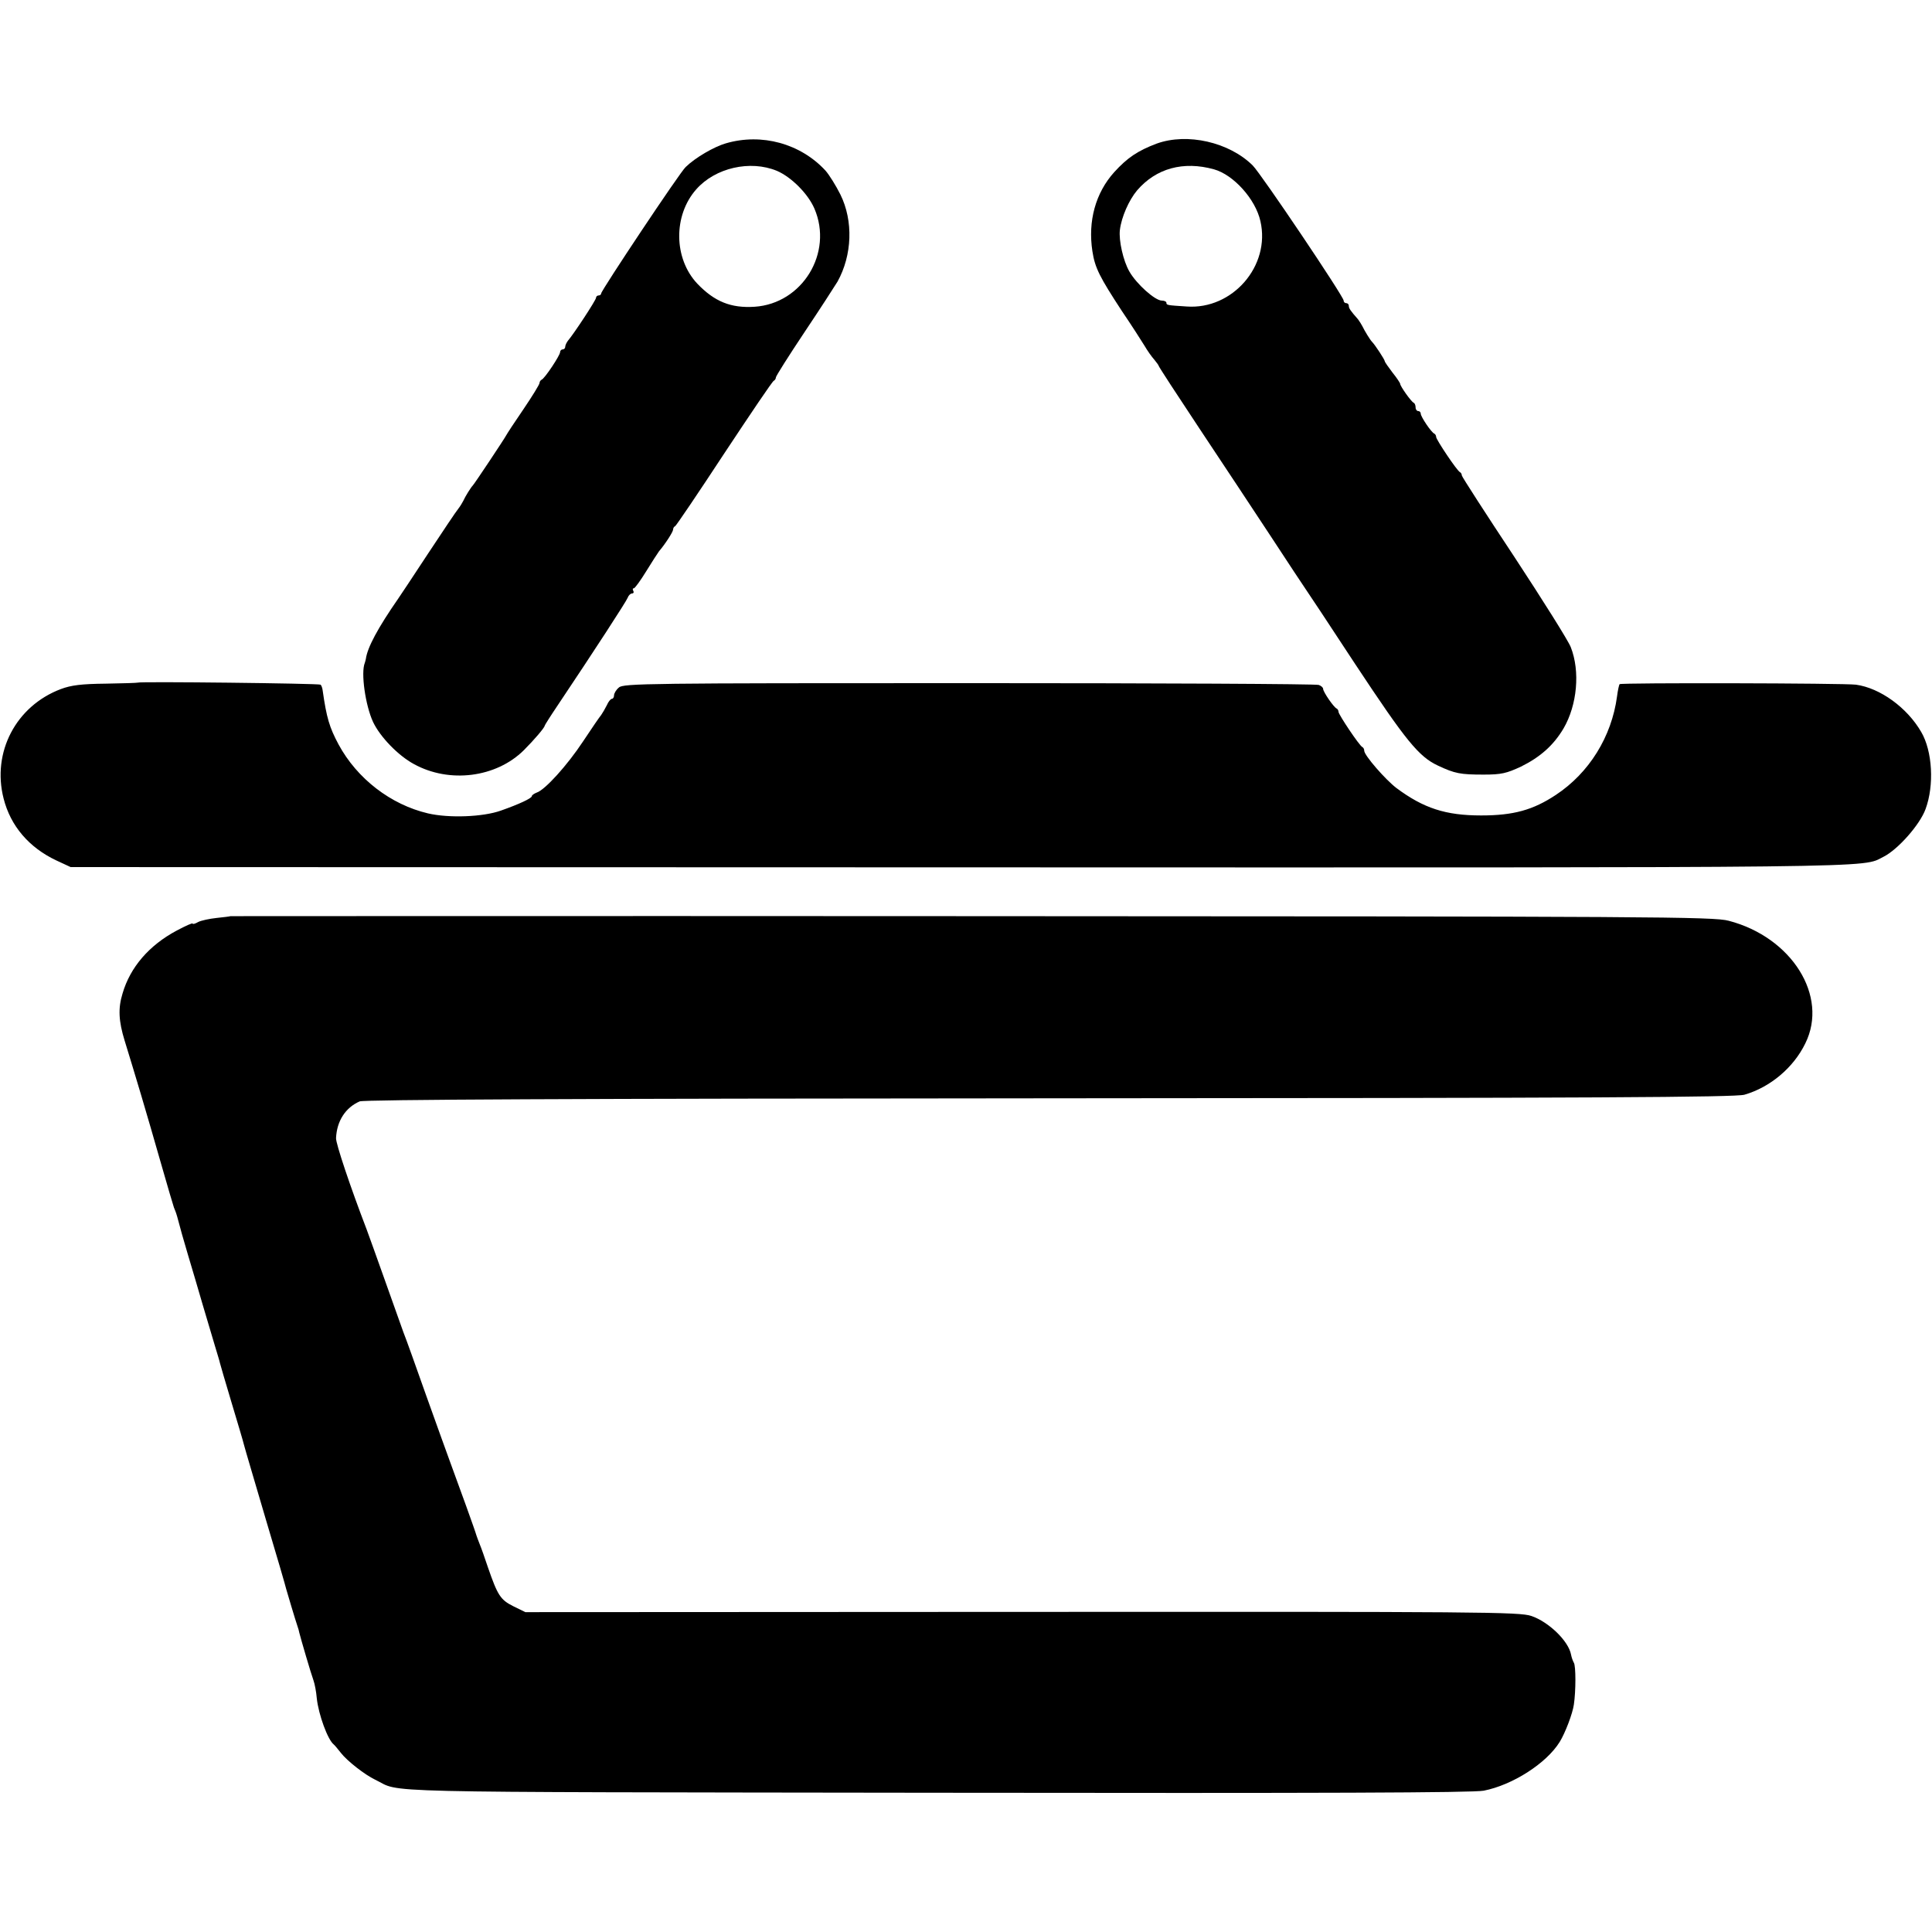<?xml version="1.0" standalone="no"?>
<!DOCTYPE svg PUBLIC "-//W3C//DTD SVG 20010904//EN"
 "http://www.w3.org/TR/2001/REC-SVG-20010904/DTD/svg10.dtd">
<svg version="1.0" xmlns="http://www.w3.org/2000/svg"
 width="752pt" height="752pt" viewBox="0 0 752 752"
 preserveAspectRatio="xMidYMid meet">
<g transform="translate(0,752) scale(0.1,-0.1)"
fill="#000000" stroke="none">
<path d="M2825 6962 c-45 -13 -118 -55 -156 -92 -21 -18 -329 -481 -329 -492
0 -4 -4 -8 -10 -8 -5 0 -10 -4 -10 -9 0 -9 -86 -140 -110 -168 -5 -7 -10 -17
-10 -23 0 -5 -4 -10 -10 -10 -5 0 -10 -5 -10 -11 0 -12 -60 -103 -72 -107 -4
-2 -8 -8 -8 -13 0 -5 -28 -51 -62 -101 -35 -51 -65 -97 -68 -103 -6 -12 -123
-188 -130 -195 -7 -7 -29 -42 -37 -60 -4 -8 -12 -21 -19 -30 -7 -8 -60 -87
-118 -175 -58 -88 -110 -167 -116 -175 -79 -114 -120 -190 -126 -235 -1 -5 -3
-12 -4 -15 -16 -38 2 -165 32 -230 28 -59 98 -131 159 -164 138 -76 320 -53
428 54 40 40 81 88 81 95 0 2 22 37 49 77 146 218 268 406 274 421 3 9 11 17
17 17 6 0 8 5 5 10 -3 6 -3 10 2 10 4 0 26 30 48 66 22 36 45 71 50 78 24 28
55 76 55 85 0 5 3 11 8 13 4 2 90 129 191 283 102 154 188 282 193 283 4 2 8
8 8 13 0 5 50 84 110 174 61 91 119 181 130 199 57 103 62 236 11 339 -17 34
-43 76 -58 93 -97 105 -248 147 -388 106z m199 -107 c56 -24 121 -89 146 -147
74 -172 -47 -370 -233 -382 -92 -6 -156 20 -223 90 -92 98 -94 265 -4 367 74
84 210 115 314 72z"/>
<path d="M4502 6961 c-74 -28 -114 -55 -165 -111 -73 -81 -103 -191 -85 -308
10 -65 28 -100 115 -233 38 -56 77 -117 88 -135 11 -19 28 -43 38 -54 9 -11
17 -22 17 -24 0 -3 71 -112 158 -243 87 -131 213 -321 280 -423 67 -102 126
-192 132 -200 6 -8 94 -141 195 -295 197 -298 247 -360 322 -395 66 -31 87
-35 178 -35 69 0 89 5 145 31 75 37 127 83 166 149 53 91 65 222 28 316 -9 24
-109 183 -220 352 -112 169 -204 312 -204 316 0 5 -3 11 -7 13 -11 4 -93 127
-93 137 0 5 -3 11 -7 13 -12 5 -53 66 -53 78 0 5 -4 10 -10 10 -5 0 -10 6 -10
14 0 8 -3 16 -7 18 -10 4 -53 65 -53 74 0 3 -13 23 -30 44 -16 21 -30 41 -30
44 0 6 -38 64 -50 76 -7 7 -29 43 -37 60 -4 8 -12 20 -17 27 -30 34 -36 43
-36 53 0 5 -4 10 -10 10 -5 0 -10 4 -10 10 0 16 -321 493 -354 526 -92 91
-255 128 -374 85z m223 -100 c76 -21 162 -116 181 -202 40 -174 -109 -345
-287 -332 -77 5 -79 5 -79 15 0 4 -8 8 -18 8 -26 0 -98 64 -126 113 -24 41
-42 122 -37 162 6 50 35 116 67 154 74 86 180 115 299 82z"/>
<path d="M536 4863 c-1 -1 -57 -3 -124 -4 -95 -1 -135 -6 -175 -21 -175 -66
-269 -246 -223 -426 27 -107 99 -191 205 -241 l56 -26 3469 -1 c3653 -1 3499
-3 3587 41 56 28 142 125 164 186 34 92 27 225 -17 300 -55 95 -160 171 -254
184 -46 6 -914 8 -920 2 -2 -2 -7 -24 -10 -48 -21 -156 -108 -297 -238 -383
-89 -59 -165 -80 -291 -80 -138 0 -224 28 -330 107 -43 33 -125 127 -125 145
0 6 -3 12 -7 14 -11 4 -93 127 -93 137 0 5 -3 11 -7 13 -11 4 -53 65 -53 77 0
5 -8 12 -17 15 -9 4 -622 7 -1361 7 -1249 0 -1346 -1 -1363 -17 -11 -9 -19
-23 -19 -31 0 -7 -4 -13 -8 -13 -5 0 -14 -11 -20 -25 -7 -14 -17 -31 -22 -38
-6 -7 -37 -52 -70 -102 -62 -94 -149 -190 -181 -200 -10 -4 -19 -10 -19 -14 0
-8 -49 -31 -120 -56 -70 -25 -202 -30 -284 -11 -145 34 -276 135 -348 268 -36
67 -47 105 -62 210 -1 10 -5 20 -8 23 -5 5 -707 13 -712 8z"/>
<path d="M897 3954 c-1 -1 -25 -4 -54 -7 -28 -3 -61 -10 -72 -16 -12 -7 -21
-9 -21 -6 0 4 -28 -9 -62 -27 -107 -57 -181 -142 -211 -245 -18 -58 -15 -108
8 -183 43 -140 81 -266 145 -490 23 -80 44 -152 47 -160 8 -20 9 -21 18 -55 4
-16 20 -74 36 -127 16 -54 43 -144 59 -200 17 -57 38 -128 47 -158 9 -30 18
-59 19 -65 1 -5 21 -73 44 -150 23 -77 46 -153 50 -170 4 -16 43 -147 85 -290
43 -143 78 -264 79 -270 3 -11 36 -122 44 -145 3 -8 6 -19 7 -25 5 -21 46
-161 55 -185 5 -14 11 -45 13 -70 7 -65 43 -162 66 -180 4 -3 16 -18 28 -33
24 -31 93 -85 133 -104 109 -52 -78 -48 2180 -51 1521 -2 2091 0 2135 8 112
22 244 106 296 190 22 36 50 110 55 145 8 53 8 151 0 163 -4 7 -9 21 -11 32
-10 53 -87 127 -154 150 -47 16 -189 17 -1983 16 l-1933 -1 -47 23 c-50 25
-61 42 -99 152 -12 36 -26 76 -32 90 -6 14 -11 30 -13 35 -2 10 -71 201 -104
290 -10 28 -51 140 -90 250 -39 110 -79 223 -90 250 -10 28 -43 120 -73 205
-30 85 -62 173 -70 195 -63 164 -120 334 -119 355 3 67 37 119 92 143 18 7
817 11 2685 12 2121 1 2669 4 2705 14 100 29 191 105 237 200 91 184 -53 413
-298 477 -59 16 -290 17 -2947 18 -1586 1 -2884 0 -2885 0z"/>
</g>
</svg>
